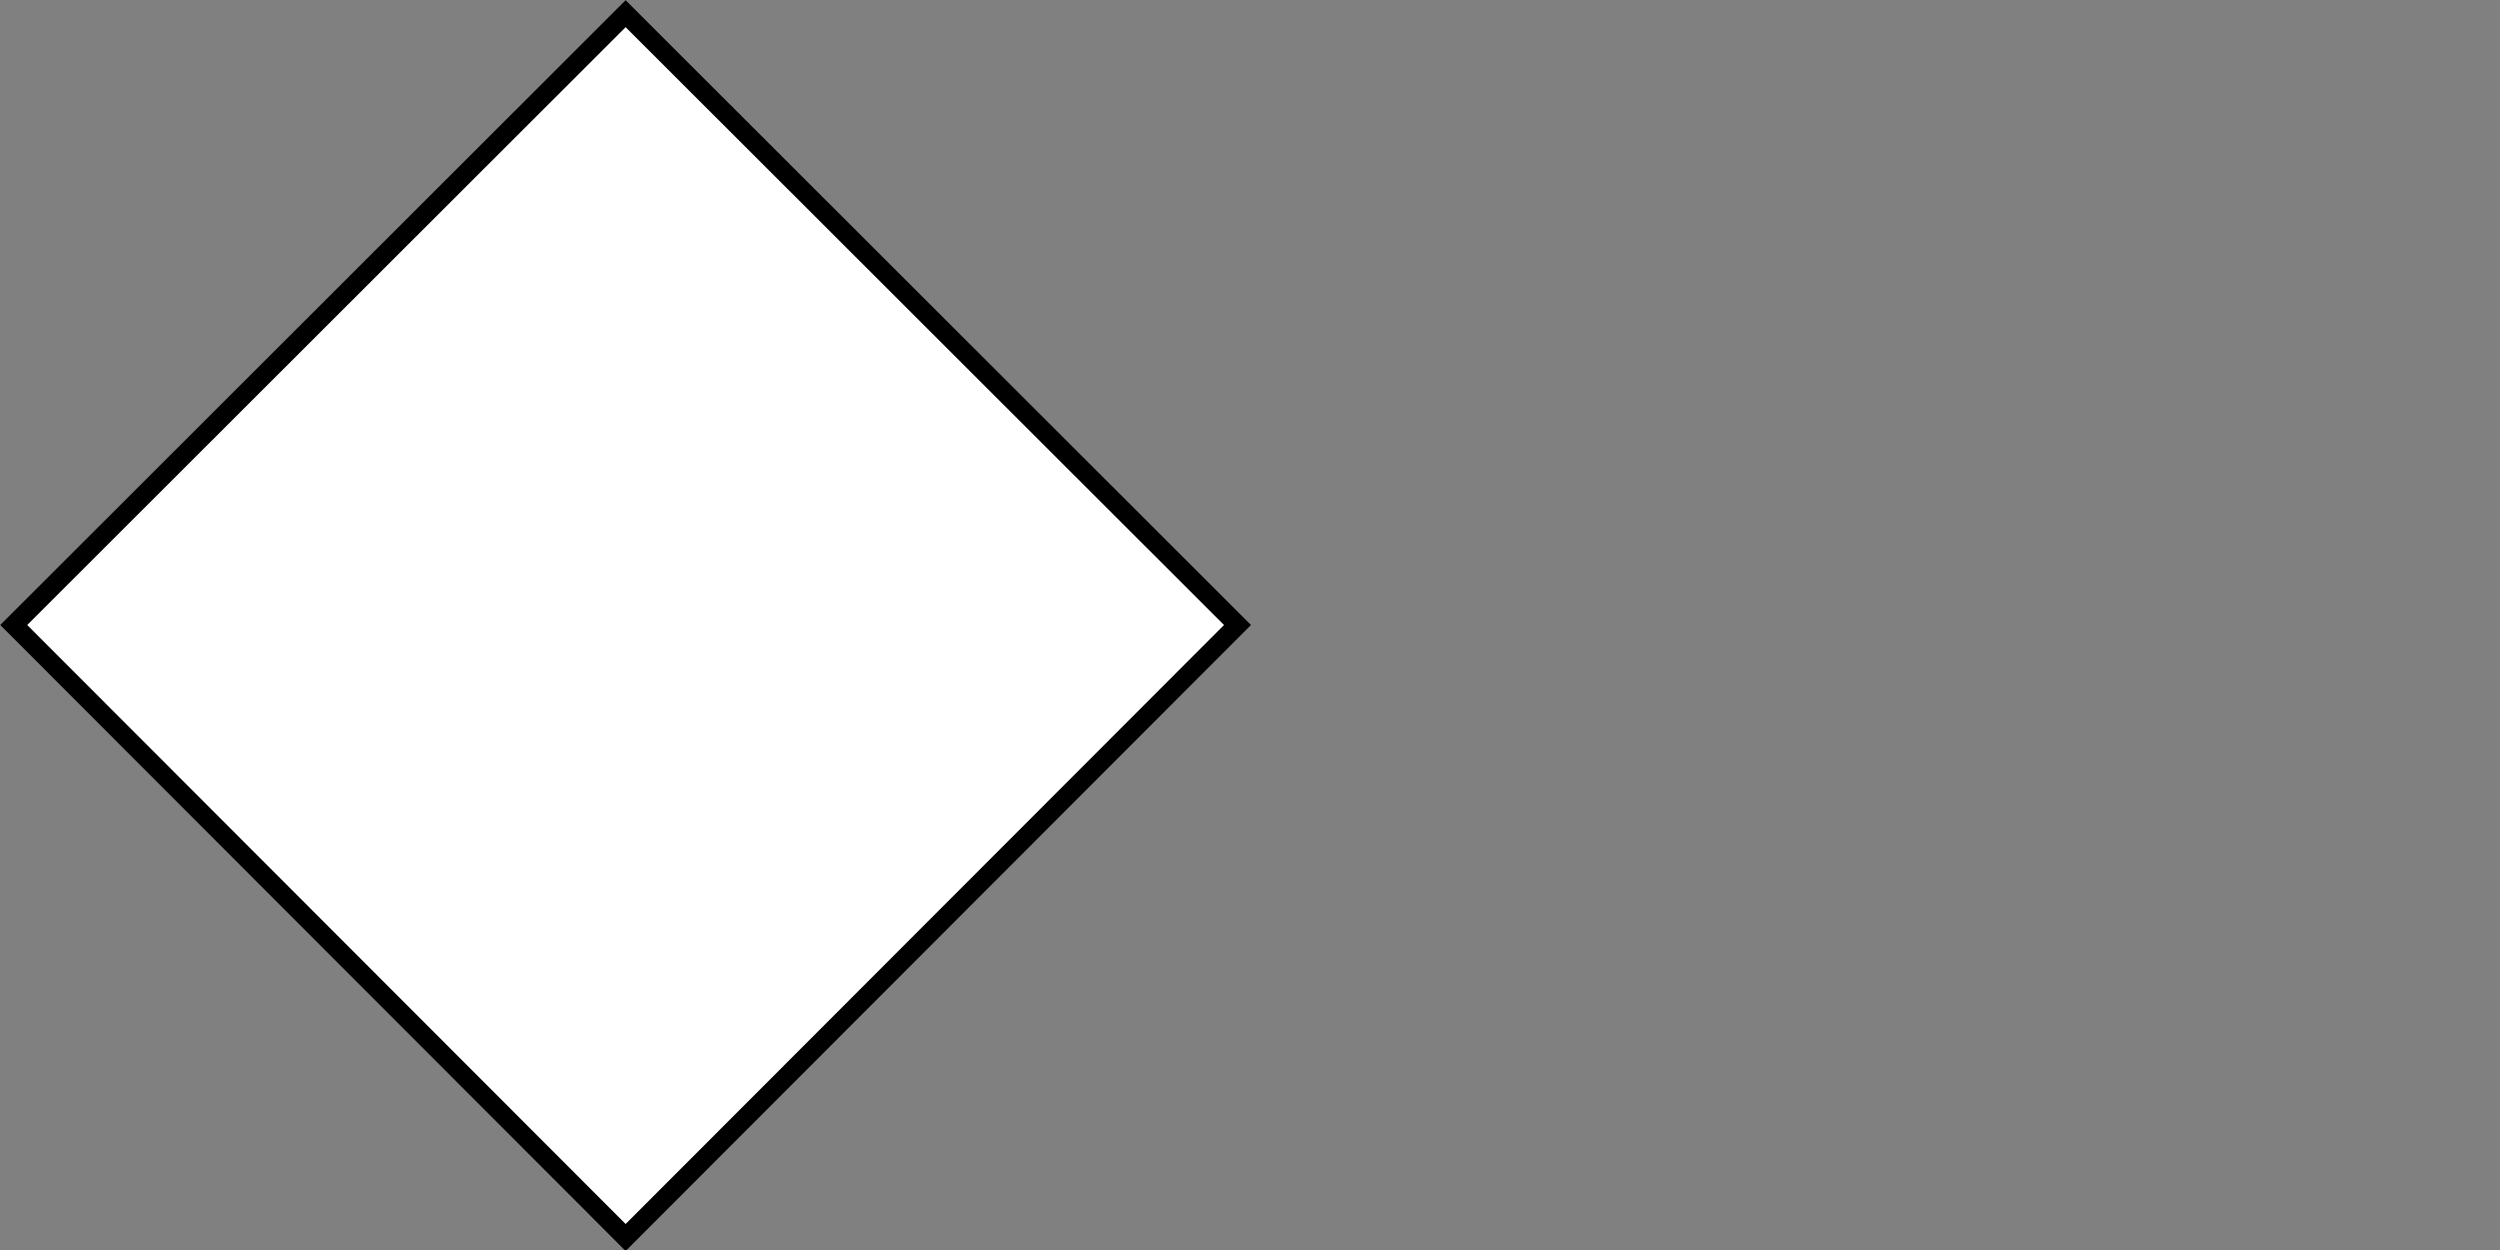 <?xml version="1.0" encoding="UTF-8" standalone="no"?>
<!-- Created with Inkscape (http://www.inkscape.org/) -->

<svg
   width="100"
   height="50"
   version="1.1"
   id="fork"
   xmlns="http://www.w3.org/2000/svg"
   xmlns:svg="http://www.w3.org/2000/svg">
  <rect width="100%" height="100%" fill="#808080" stroke="none"/>
  <defs
     id="defs2" />
  <path
     style="fill:#ffffff;stroke:#000000;stroke-width:0.763;stroke-opacity:1"
     d="M 0.549,25 25.025,0.548 49.5,25 25.025,49.5 Z"
     id="lozenge" />
</svg>
